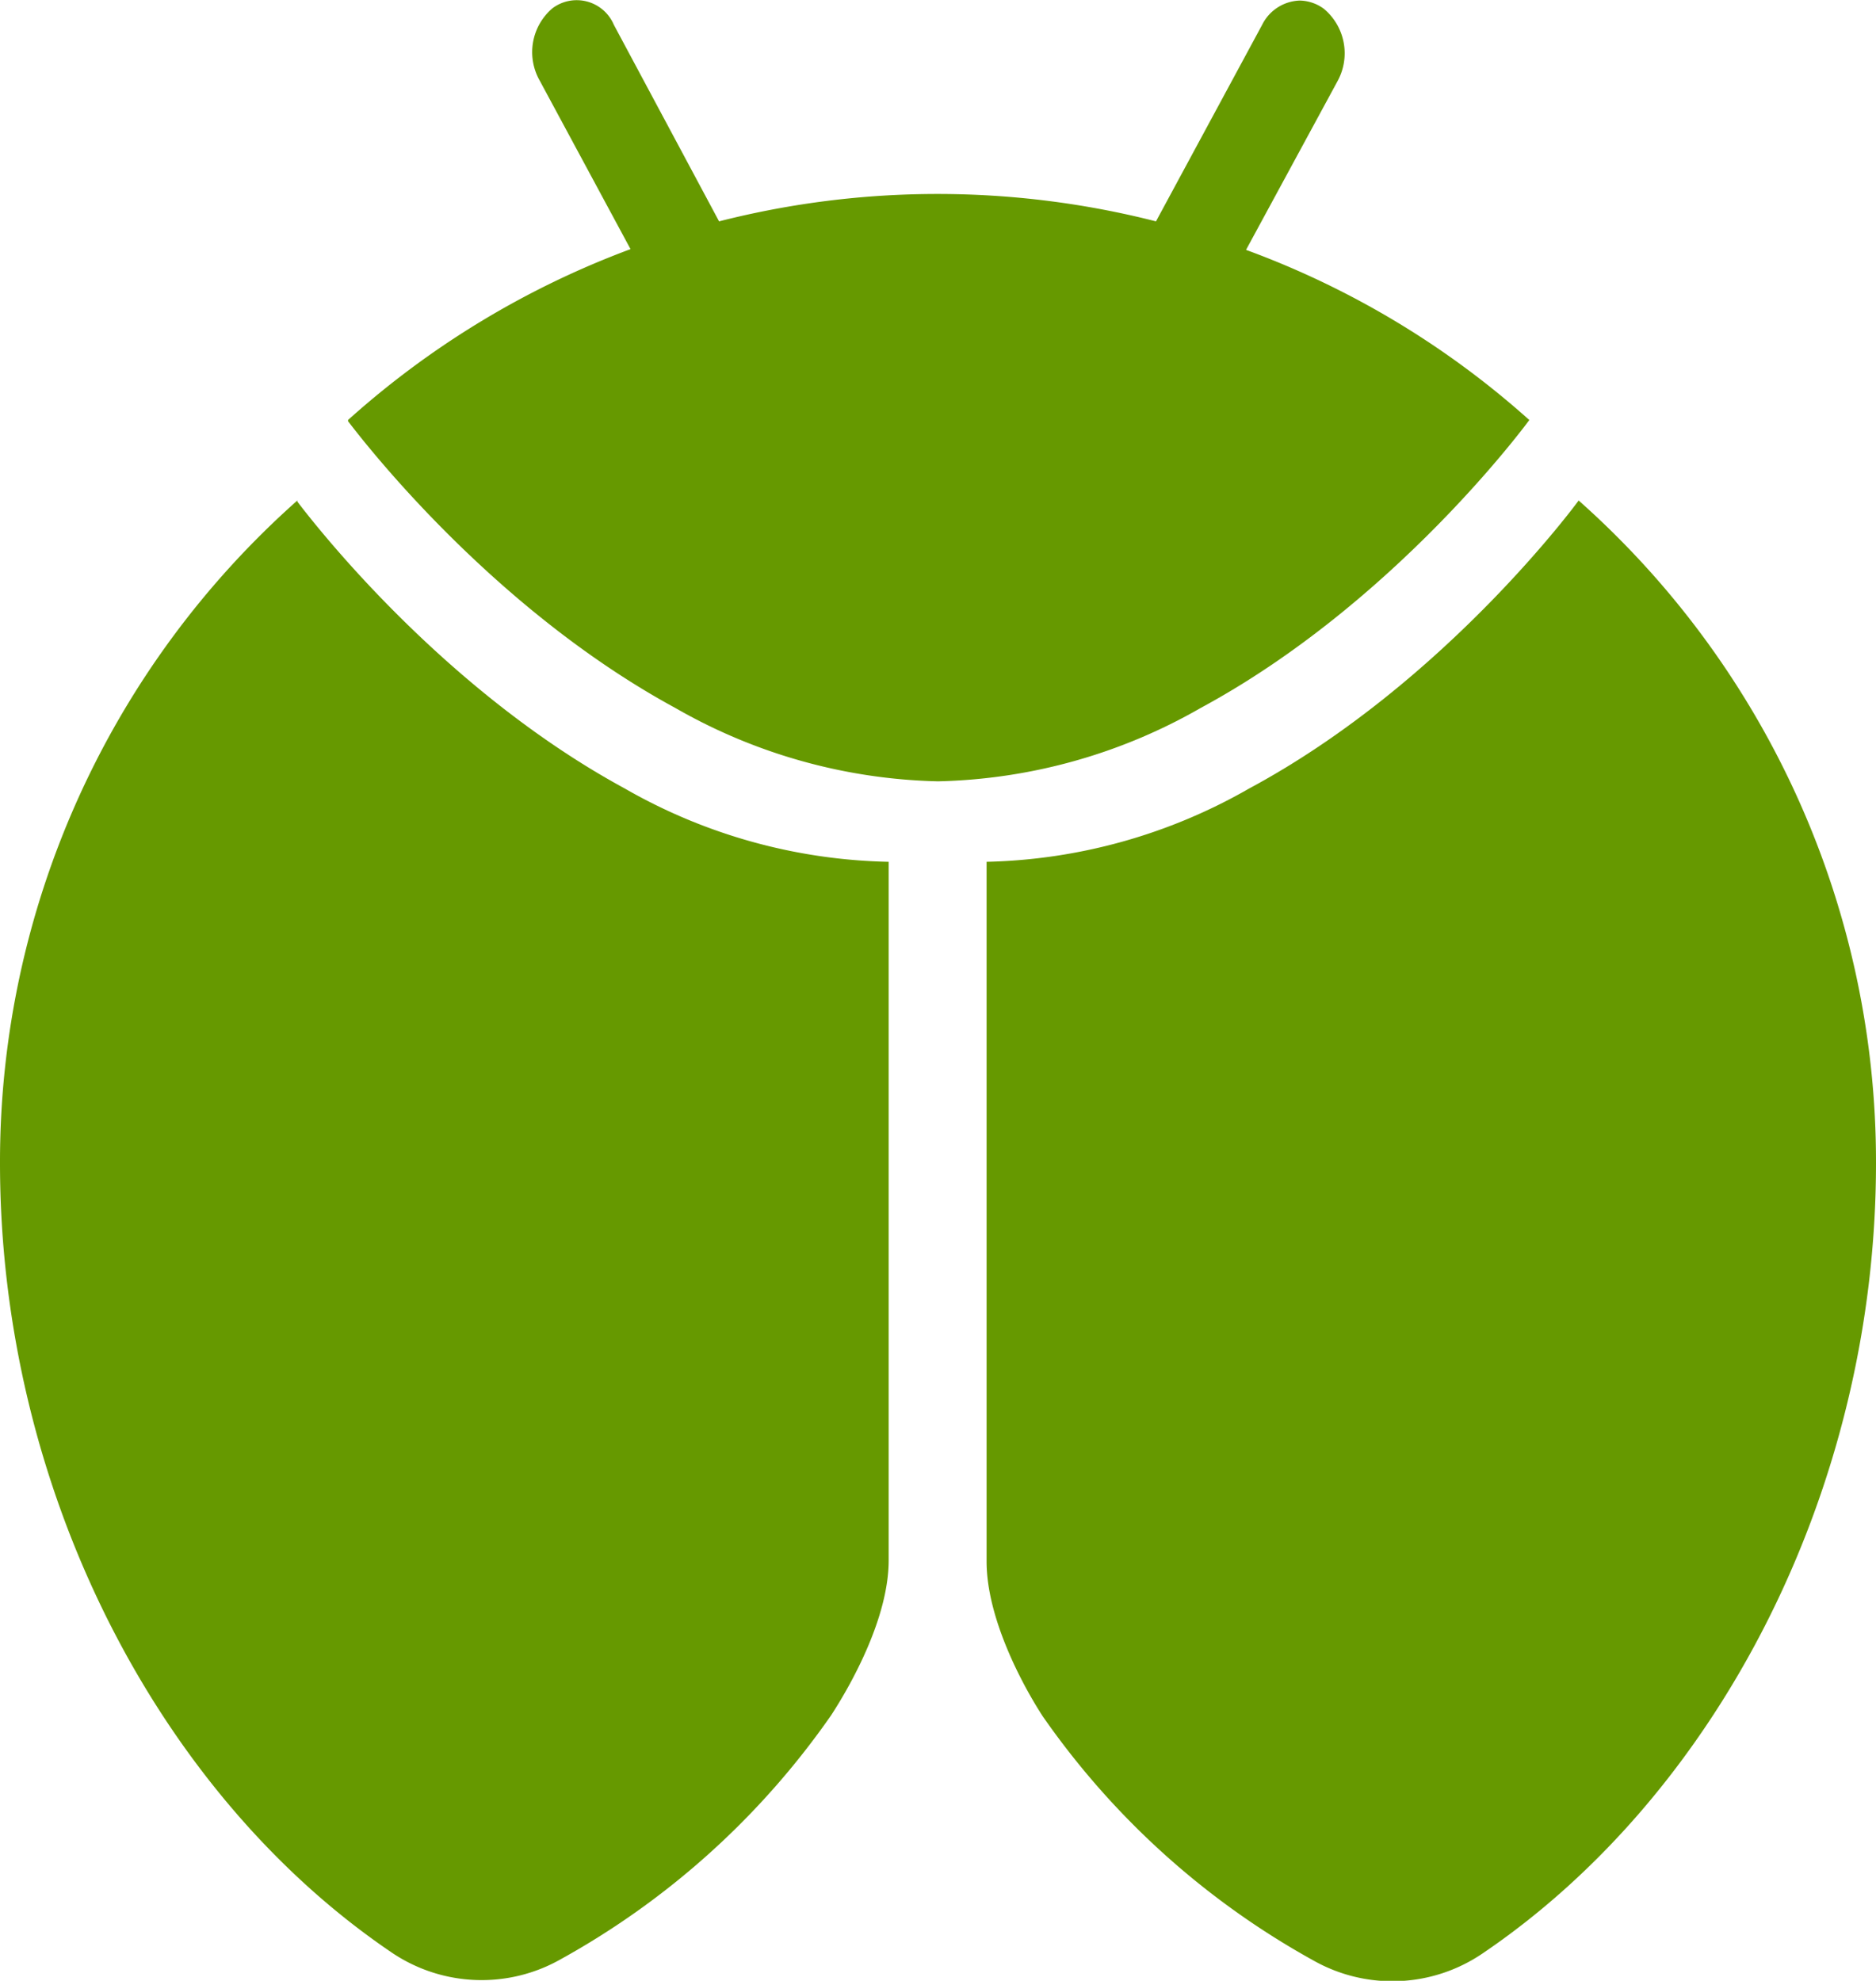 <svg xmlns="http://www.w3.org/2000/svg" viewBox="0 0 100 105.59"><defs><style>.cls-1{fill:#690;}</style></defs><g id="Camada_2" data-name="Camada 2"><g id="Camada_2-2" data-name="Camada 2"><path class="cls-1" d="M100,62c0,17.37-8.43,33.65-21,42.15a8.55,8.55,0,0,1-9,.35,42.77,42.77,0,0,1-14.41-13c-1.14-1.75-3-5.28-3-8.26V45.94a29.41,29.41,0,0,0,14-3.91C77.06,36.4,84.15,26.68,84.15,26.68A47.13,47.13,0,0,1,100,62Z"/><path class="cls-1" d="M47.37,45.94V83.18c0,3-1.93,6.51-3.07,8.26a42.77,42.77,0,0,1-14.41,13,8.55,8.55,0,0,1-9-.35C8.41,95.64,0,79.36,0,62A47.13,47.13,0,0,1,15.85,26.68a.1.1,0,0,1,0,.06c.67.87,7.56,9.92,17.45,15.29A29.41,29.41,0,0,0,47.37,45.94Z"/><path class="cls-1" d="M81.52,22.39S74.43,32.11,64,37.74a29.41,29.41,0,0,1-14,3.91,29.41,29.41,0,0,1-14-3.91c-9.89-5.37-16.78-14.42-17.45-15.29a.1.1,0,0,0,0-.06,47.08,47.08,0,0,1,15.06-9.11l-4.85-9A3.07,3.07,0,0,1,29.45.44a2.15,2.15,0,0,1,3.27.88L38.33,11.8a47.17,47.17,0,0,1,23.29,0L67.28,1.32a2.32,2.32,0,0,1,2-1.29,2.23,2.23,0,0,1,1.29.44,3.09,3.09,0,0,1,.73,3.85l-4.88,9A46.72,46.72,0,0,1,81.52,22.39Z"/></g></g></svg>